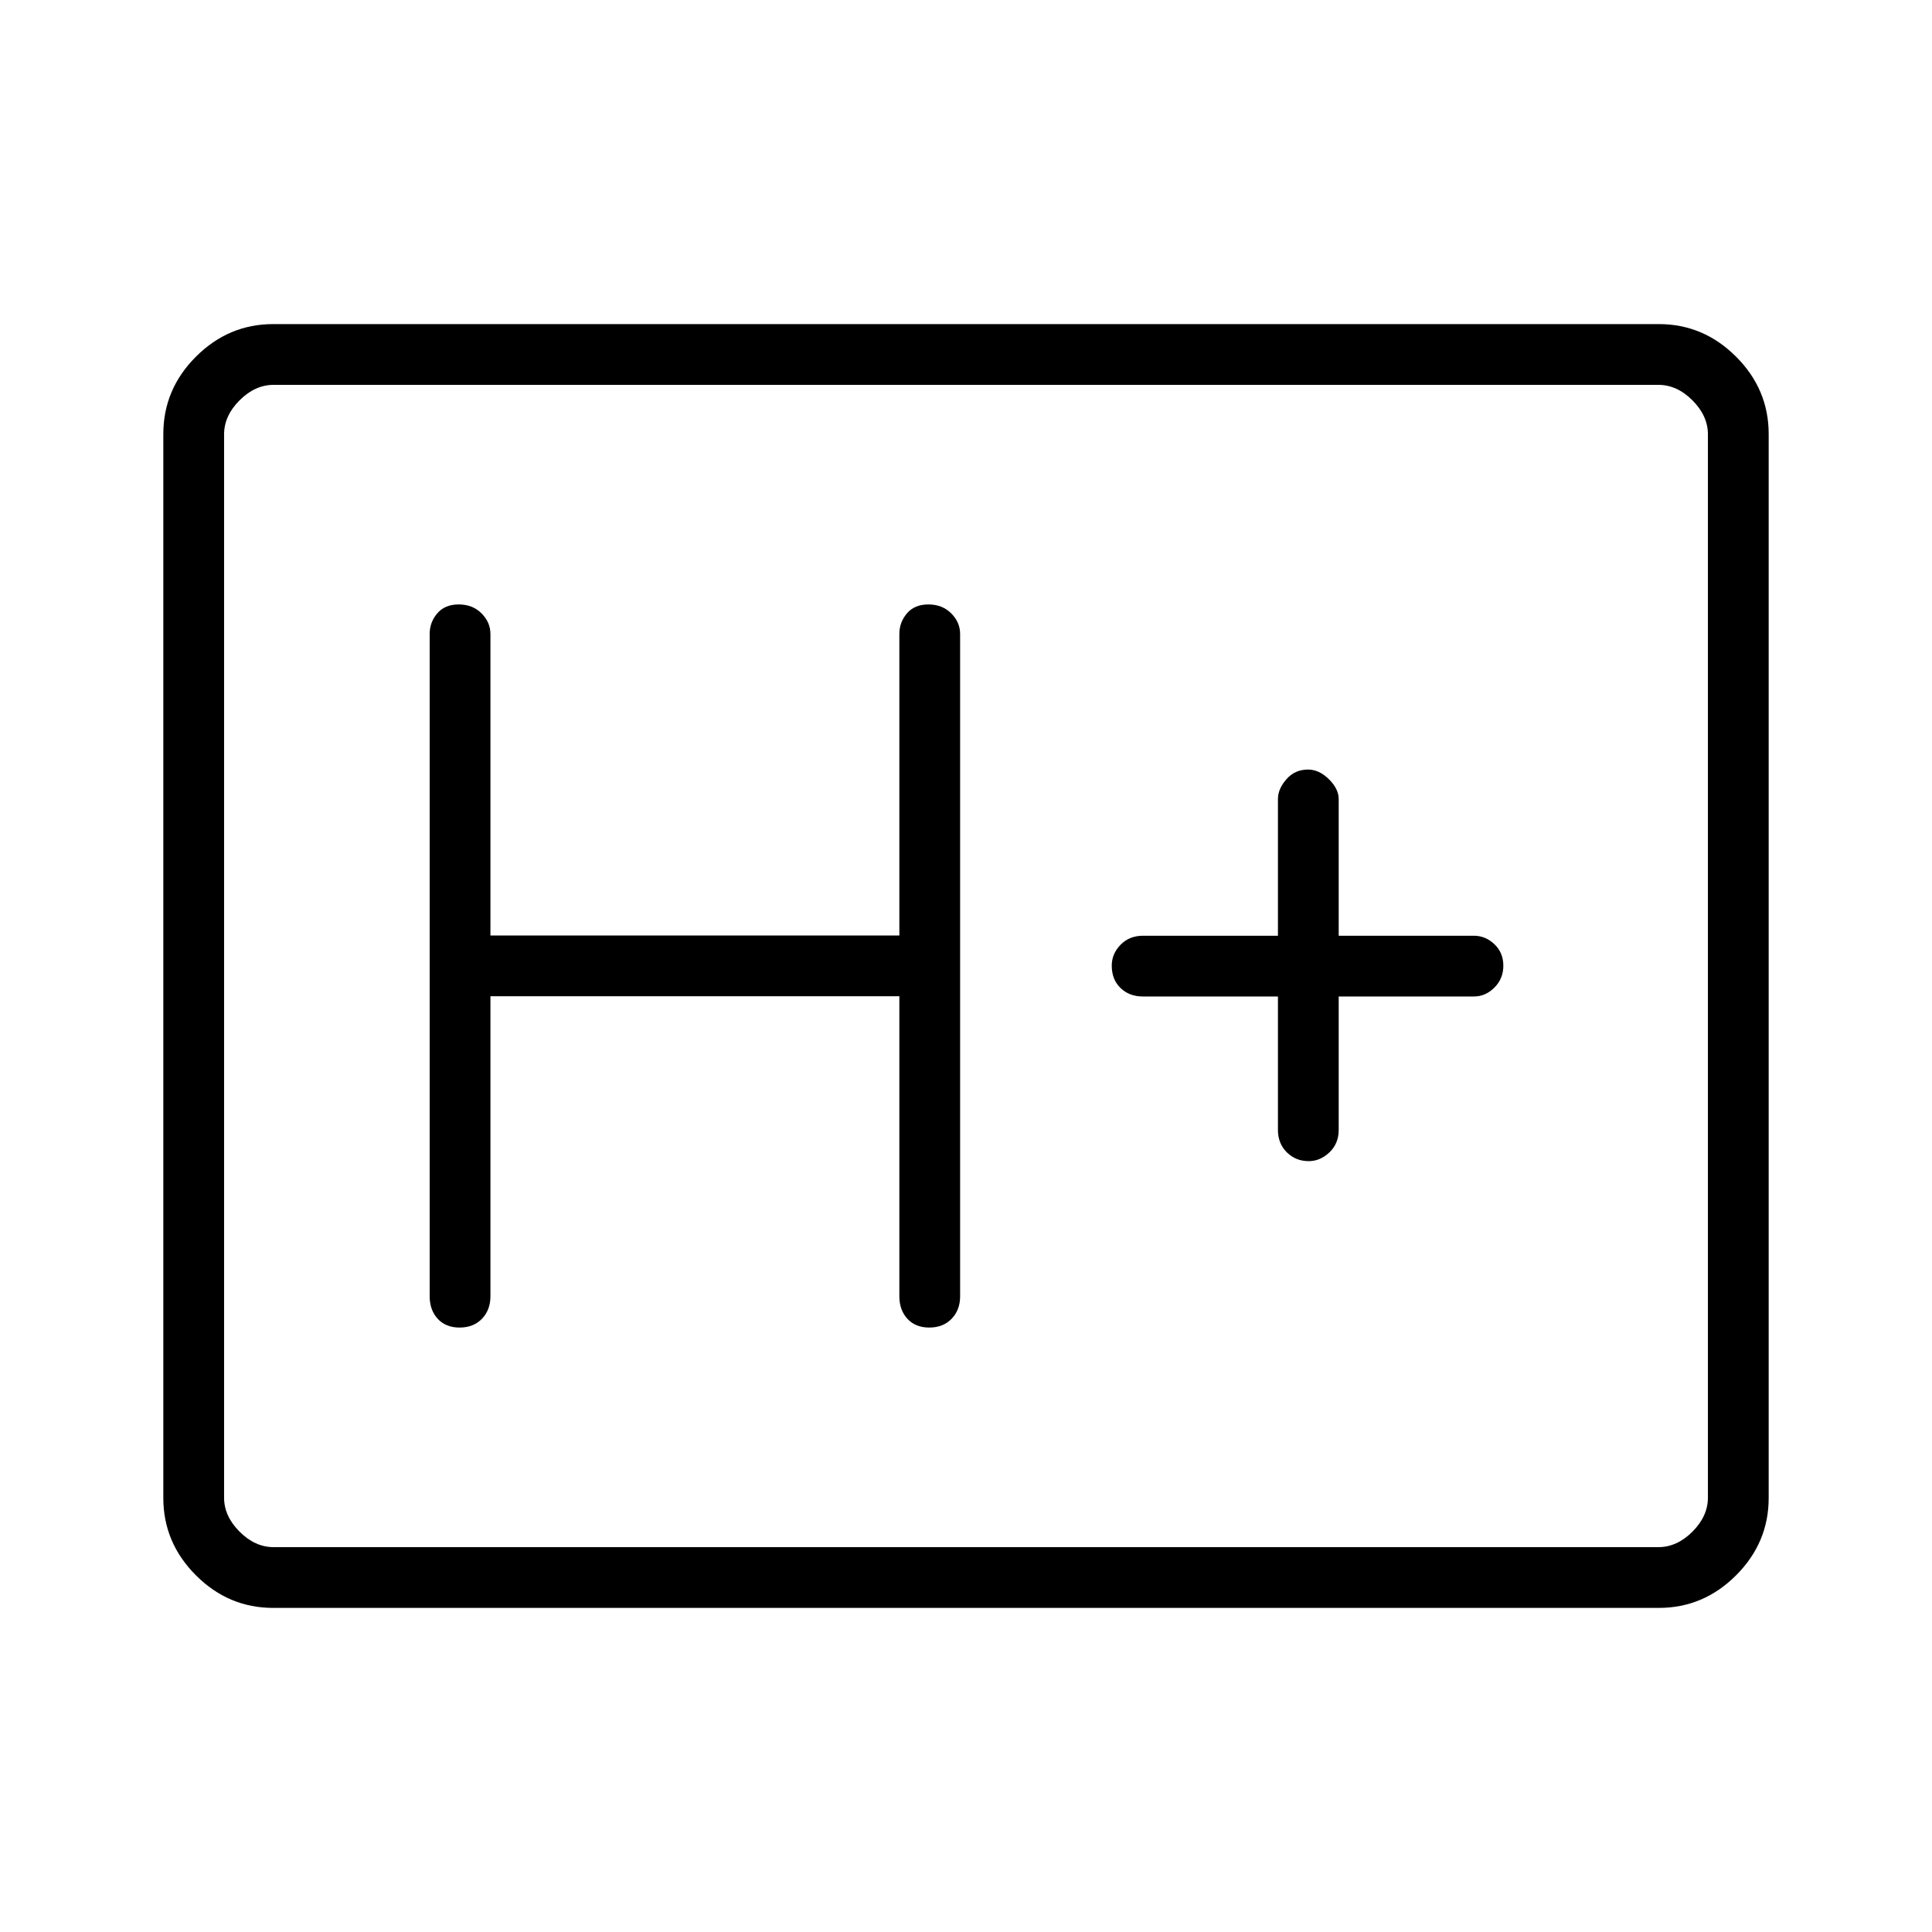 <svg xmlns="http://www.w3.org/2000/svg" height="48" viewBox="0 96 960 960" width="48"><path d="M135.77 894.962q-22.22 0-38.418-16.199-16.198-16.198-16.198-38.427V311.664q0-22.229 16.198-38.427 16.198-16.199 38.418-16.199h688.459q22.221 0 38.419 16.199 16.198 16.198 16.198 38.427v528.672q0 22.229-16.198 38.427-16.198 16.199-38.419 16.199H135.77Zm.191-30.193h688.078q9.23 0 16.923-7.692 7.692-7.692 7.692-16.923V311.846q0-9.231-7.692-16.923-7.693-7.692-16.923-7.692H135.961q-9.23 0-16.923 7.692-7.692 7.692-7.692 16.923v528.308q0 9.231 7.692 16.923 7.693 7.692 16.923 7.692Zm-24.615 0V287.231v577.538Zm132.346-273.73h203.193v149.076q0 6.808 3.985 11.174 3.985 4.365 10.884 4.365 6.9 0 11.111-4.365 4.212-4.366 4.212-11.174V411q0-5.79-4.427-10.222-4.428-4.432-11.327-4.432-6.9 0-10.669 4.432T446.885 411v149.846H243.692V411q0-5.79-4.427-10.222-4.428-4.432-11.327-4.432-6.9 0-10.669 4.432T213.5 411v329.115q0 6.808 3.985 11.174 3.985 4.365 10.885 4.365 6.899 0 11.111-4.365 4.211-4.366 4.211-11.174V591.039Zm391.308.115v66.269q0 6.808 4.424 11.173 4.423 4.366 10.875 4.366 5.701 0 10.297-4.366 4.597-4.365 4.597-11.173v-66.269h67.153q5.791 0 10.222-4.428Q747 582.299 747 575.842q0-6.457-4.432-10.669-4.431-4.212-10.222-4.212h-67.153v-67.923q0-5.04-4.865-9.847-4.865-4.806-10.376-4.806-6.529 0-10.74 4.806-4.212 4.807-4.212 9.847v67.923h-67.038q-6.808 0-11.174 4.494-4.365 4.494-4.365 10.376 0 6.9 4.365 11.111 4.366 4.212 11.174 4.212H635Z"/></svg>